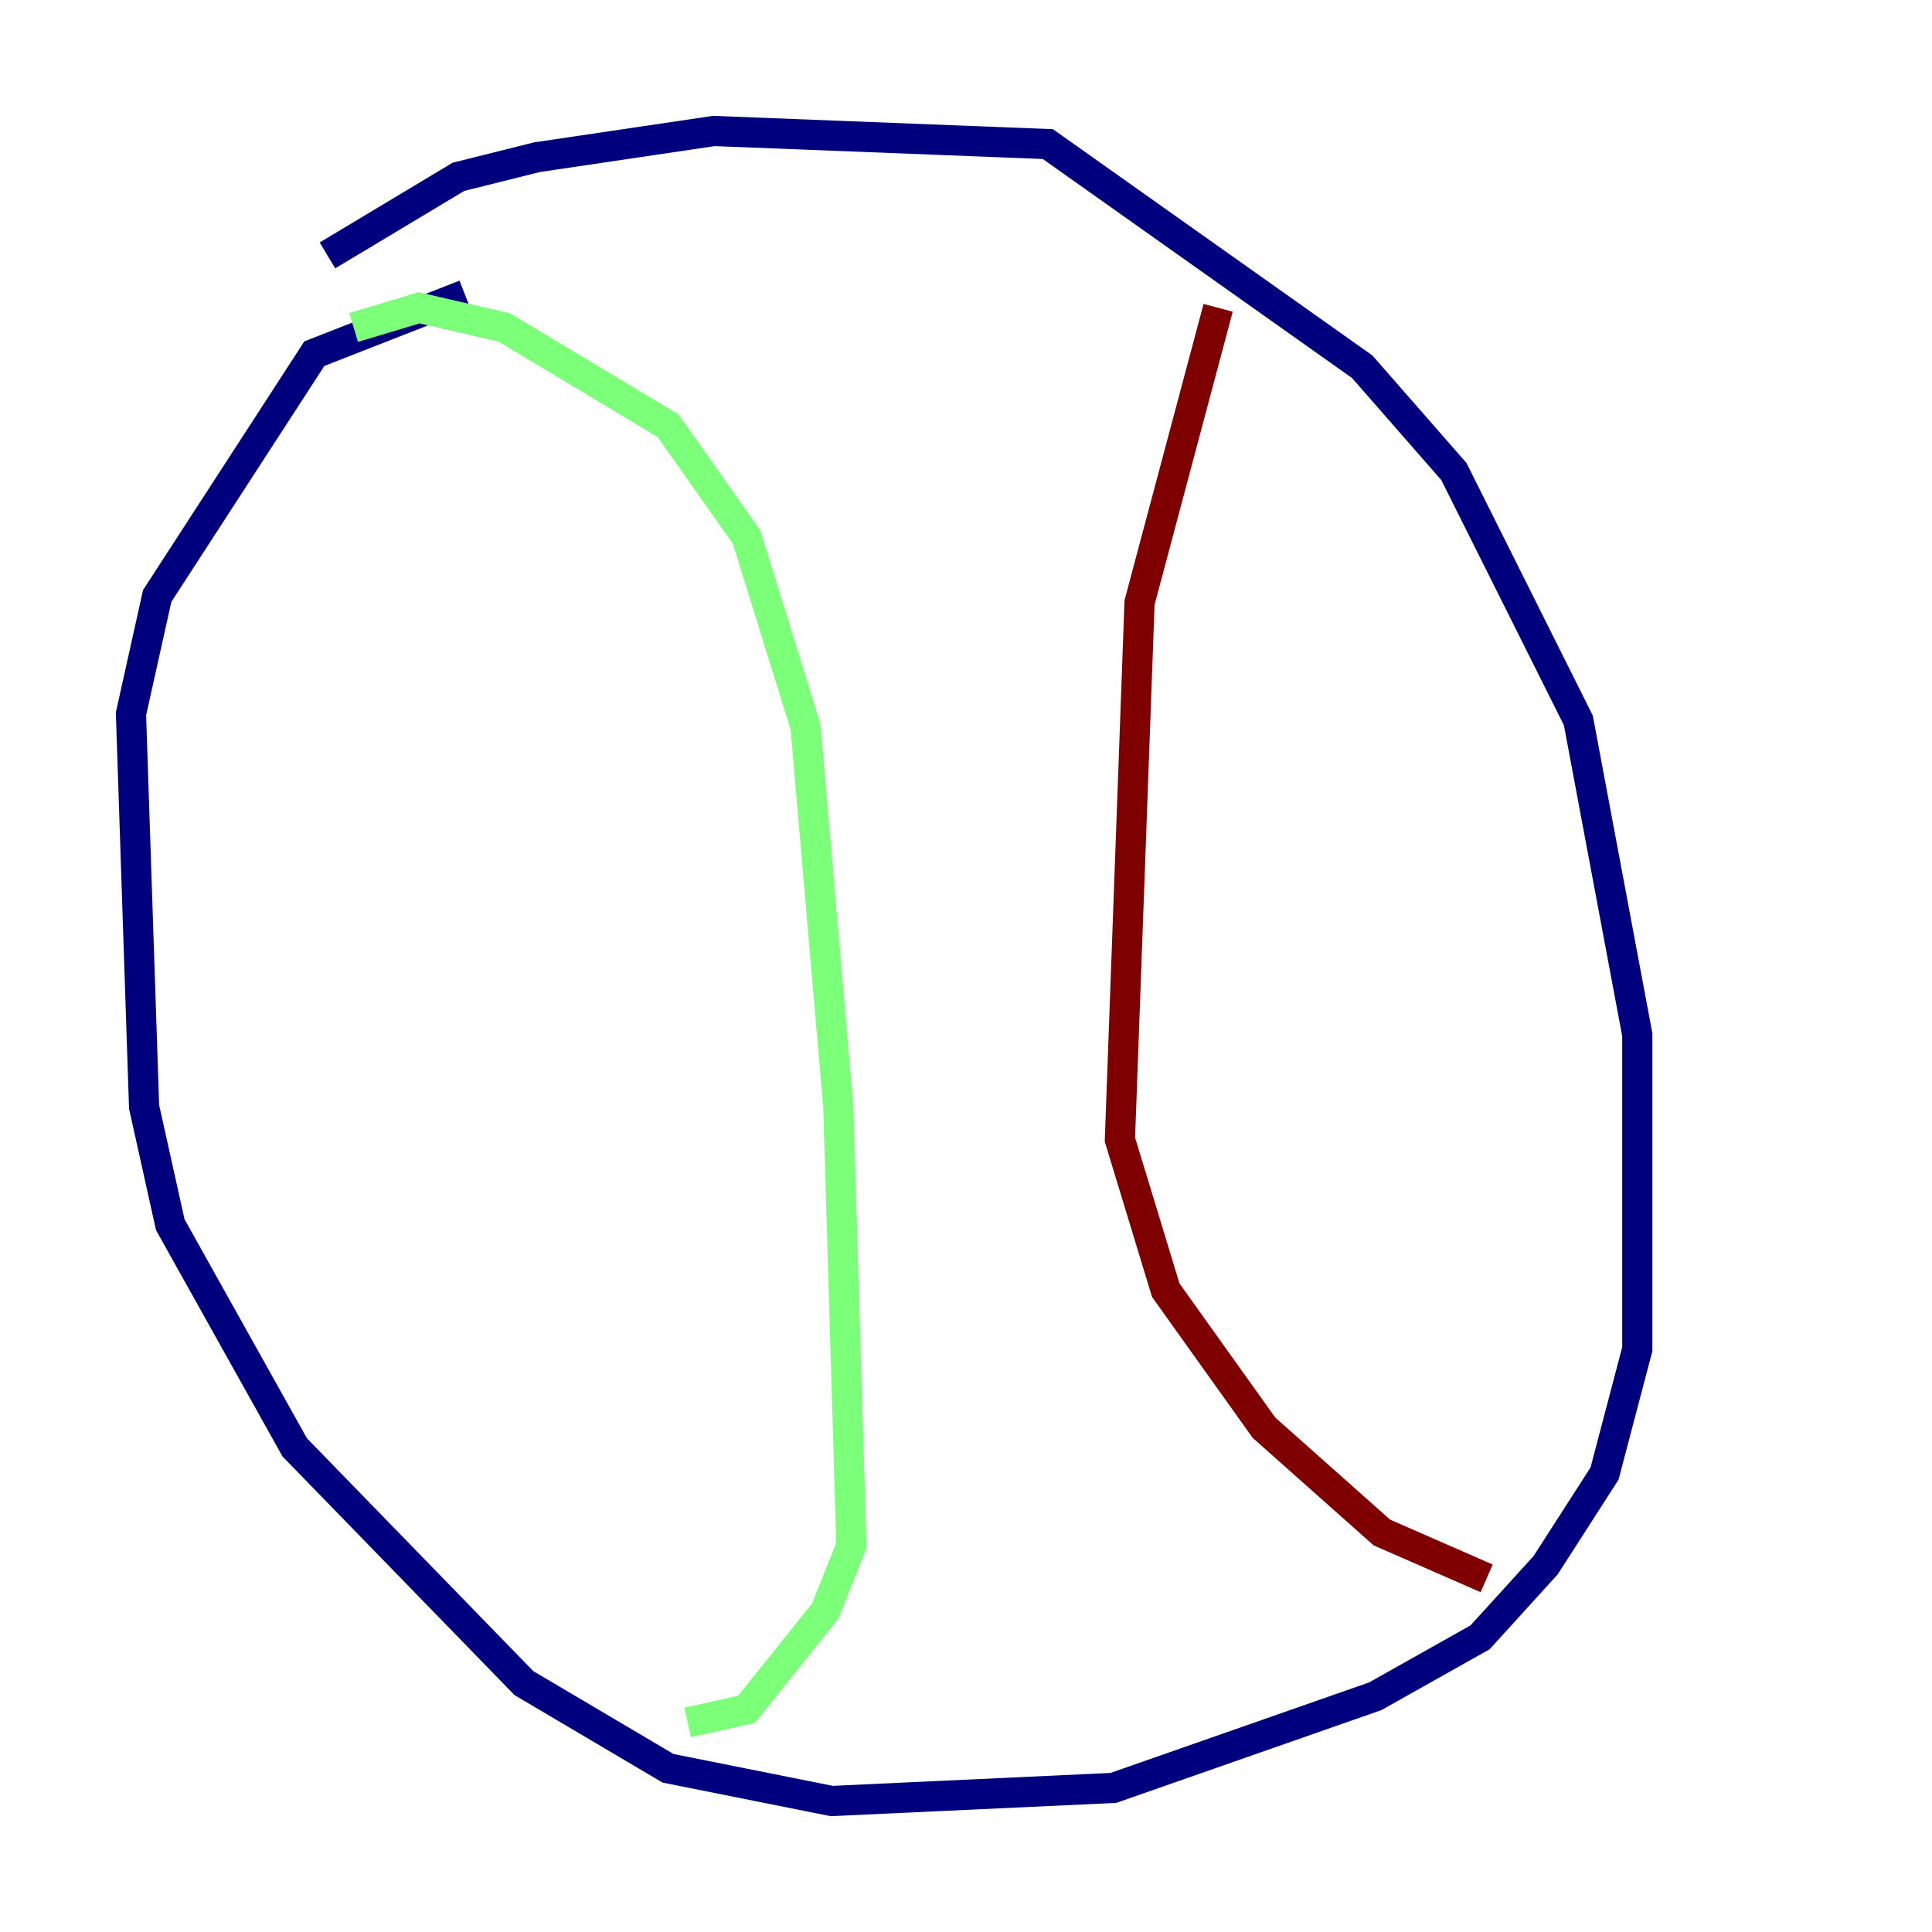<?xml version="1.0" encoding="utf-8" ?>
<svg baseProfile="tiny" height="128" version="1.2" viewBox="0,0,128,128" width="128" xmlns="http://www.w3.org/2000/svg" xmlns:ev="http://www.w3.org/2001/xml-events" xmlns:xlink="http://www.w3.org/1999/xlink"><defs /><polyline fill="none" points="21.695,16.922 30.373,11.715 35.58,10.414 47.295,8.678 69.424,9.546 90.251,24.298 96.325,31.241 104.57,47.729 108.475,68.556 108.475,89.383 106.305,97.627 102.4,103.702 98.061,108.475 91.119,112.38 73.763,118.454 55.105,119.322 44.258,117.153 34.712,111.512 19.525,95.891 11.281,81.139 9.546,73.329 8.678,47.295 10.414,39.485 20.827,23.43 30.807,19.525" stroke="#00007f" stroke-width="2" /><polyline fill="none" points="23.43,21.695 27.77,20.393 33.41,21.695 44.258,28.203 49.464,35.58 53.37,48.163 55.539,73.329 56.407,102.4 54.671,106.739 49.464,113.248 45.559,114.115" stroke="#7cff79" stroke-width="2" /><polyline fill="none" points="80.705,20.393 75.498,39.919 74.197,75.498 77.234,85.478 83.742,94.59 91.552,101.532 98.495,104.57" stroke="#7f0000" stroke-width="2" /></svg>